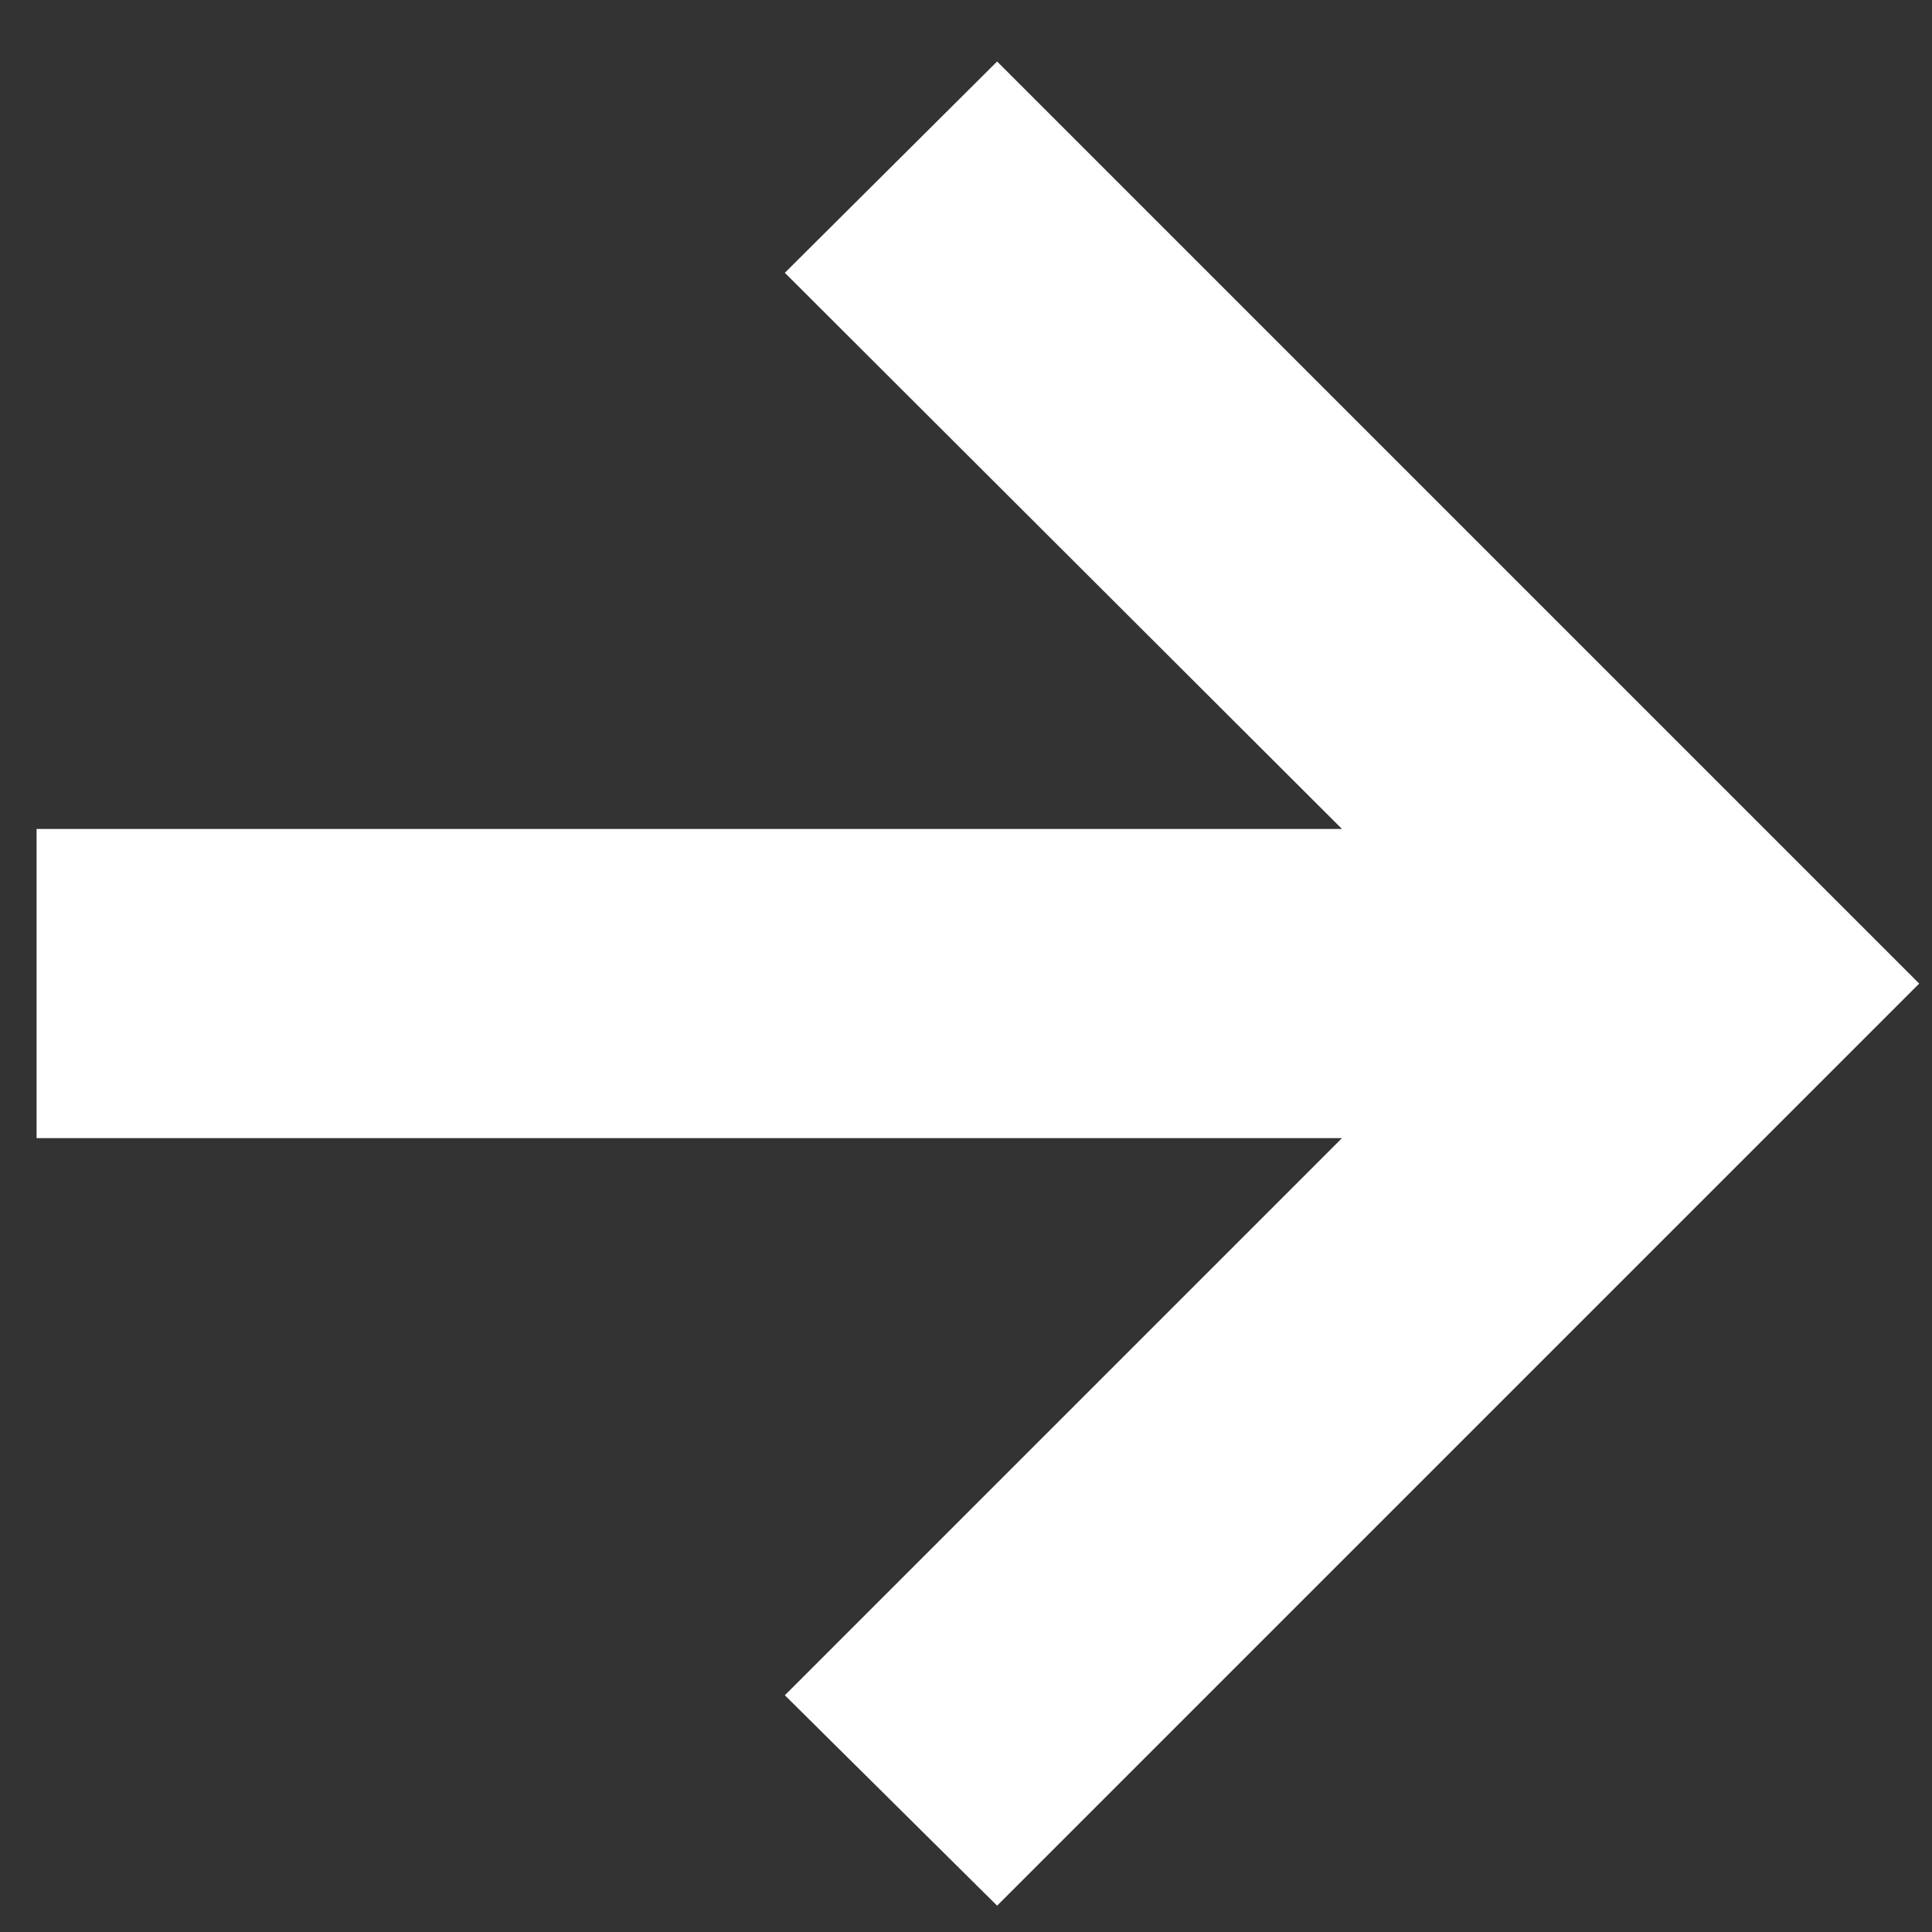 <svg width="30" height="30" viewBox="0 0 30 30" fill="none" xmlns="http://www.w3.org/2000/svg">
<rect x="0" y="0" width="30" height="30" fill="#333333" stroke="none"/>
<path d="M15.483 29.591L12.187 26.324L20.838 17.673H0.568V12.872H20.838L12.187 4.236L15.483 0.955L29.801 15.273L15.483 29.591Z" fill="white"/>
</svg>
